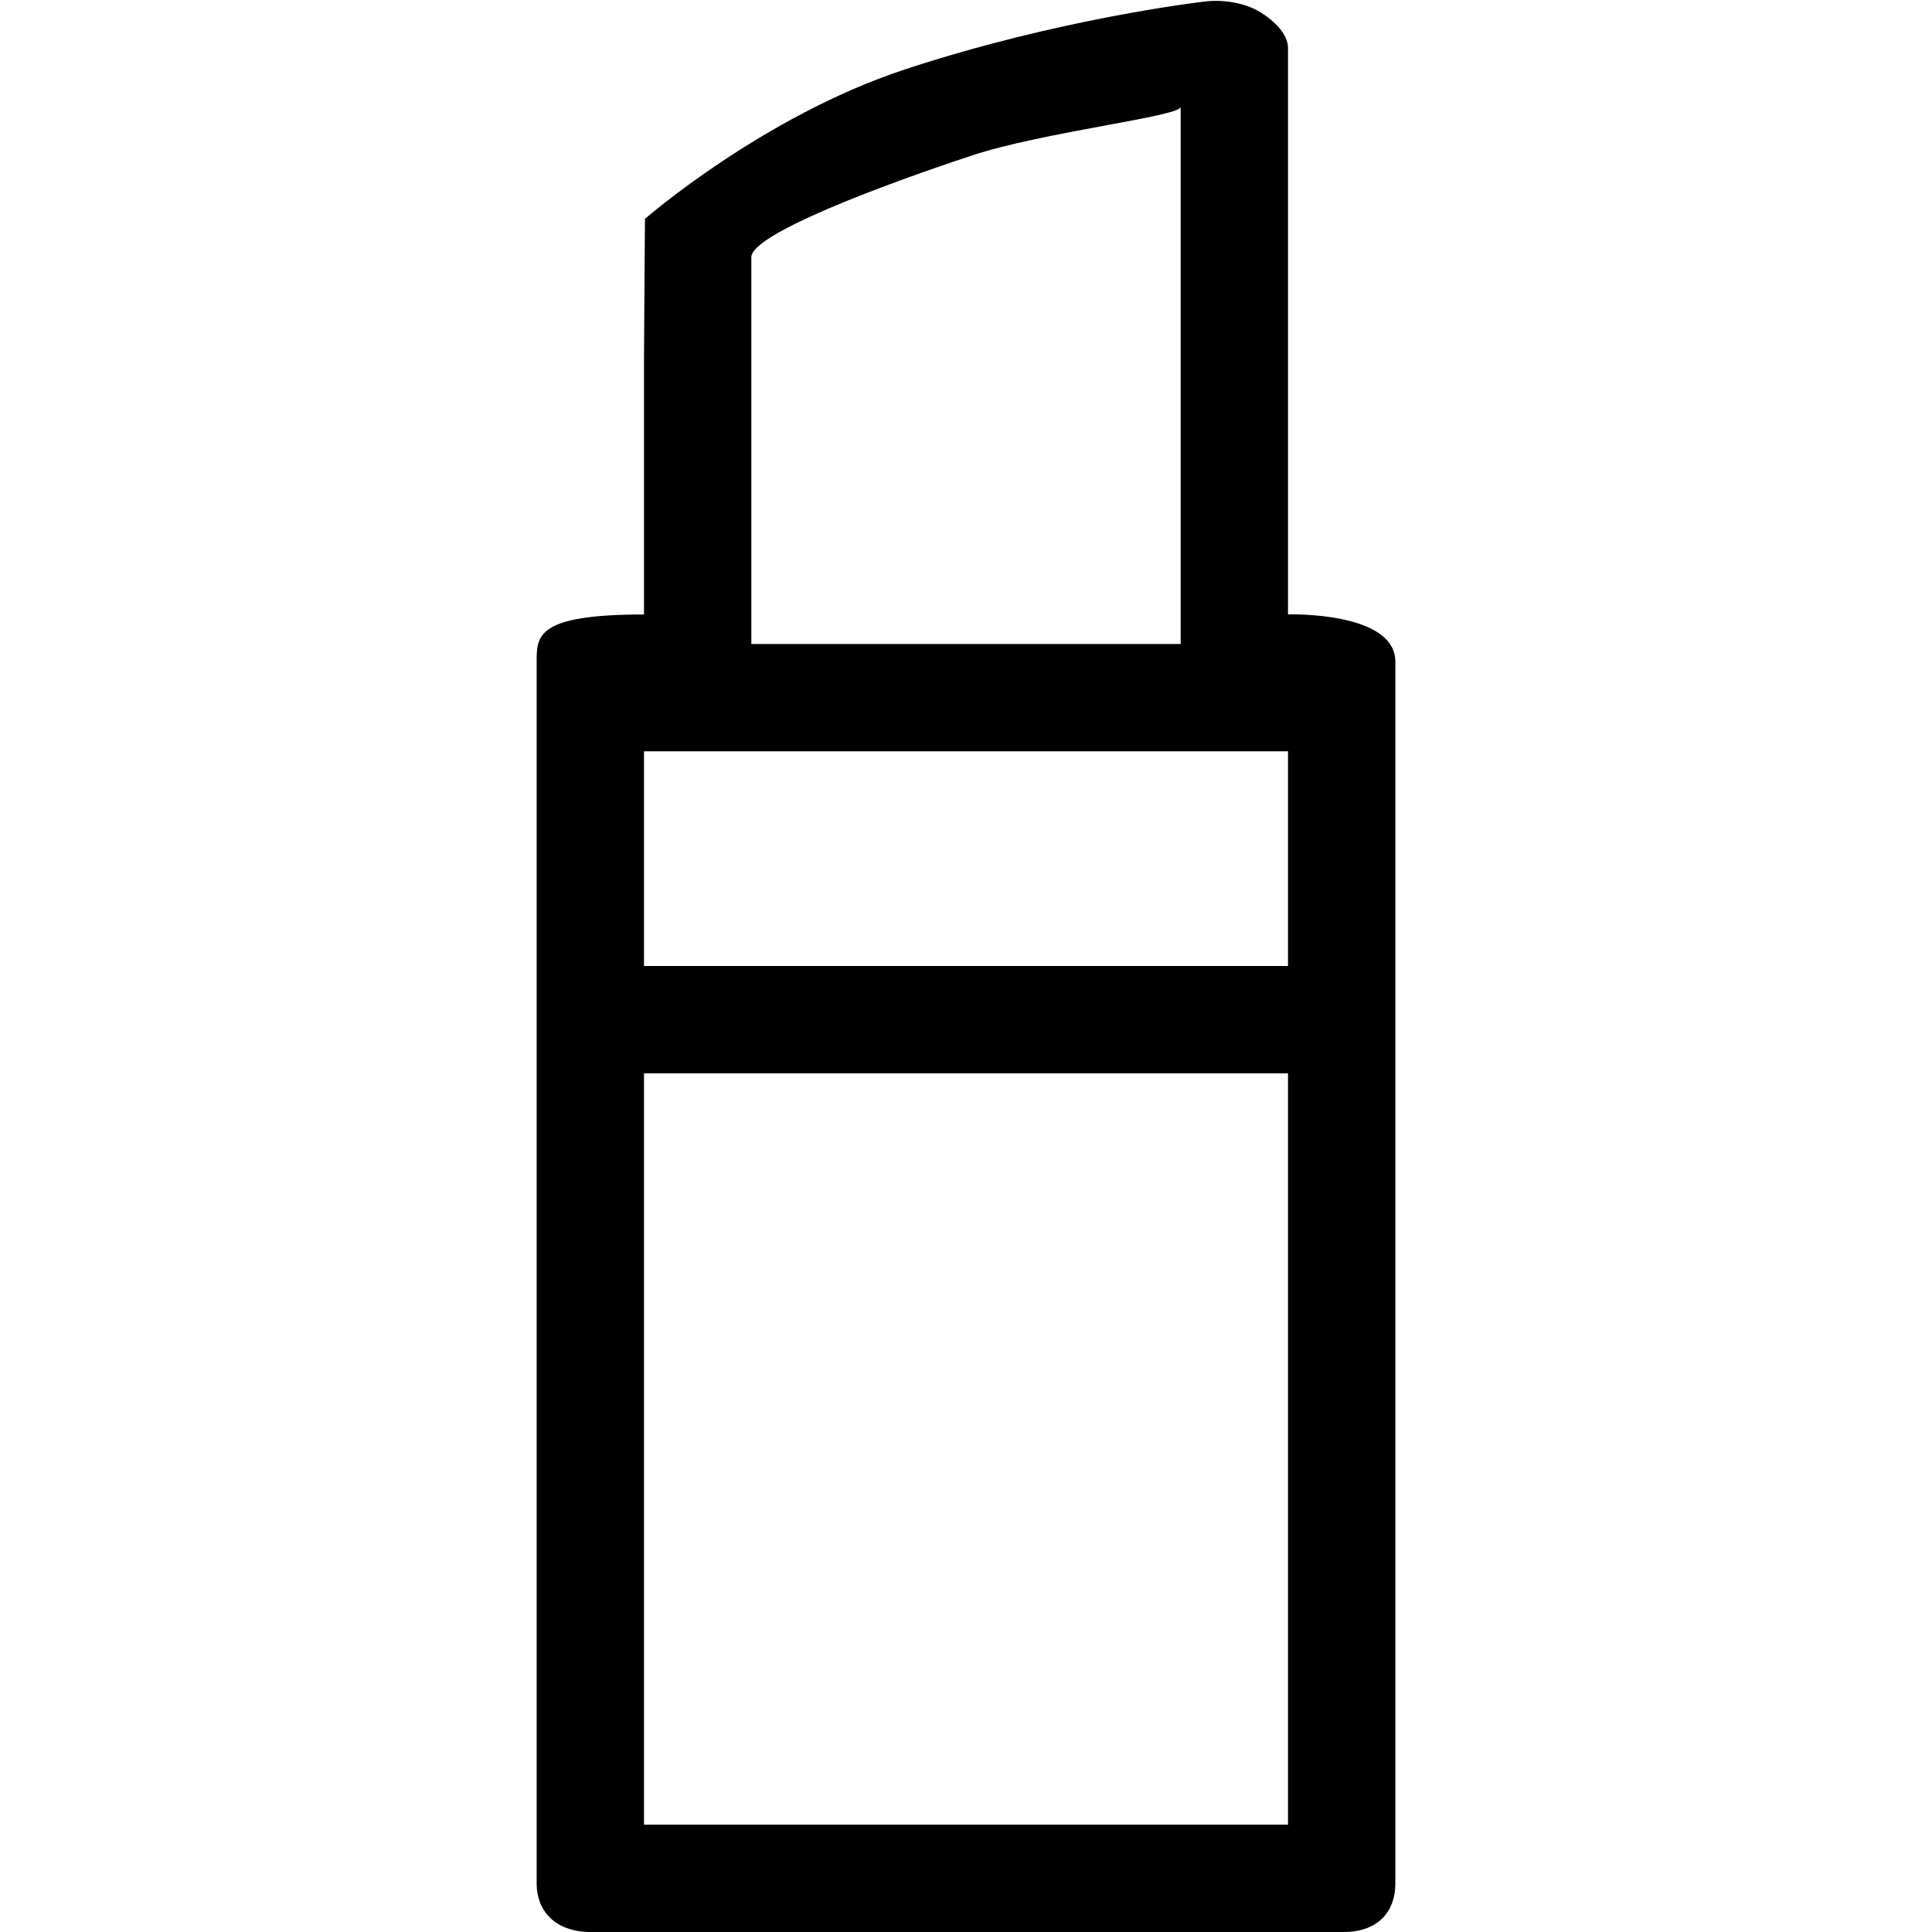 <?xml version="1.0" standalone="no"?><!DOCTYPE svg PUBLIC "-//W3C//DTD SVG 1.1//EN" "http://www.w3.org/Graphics/SVG/1.1/DTD/svg11.dtd"><svg class="icon" width="200px" height="200.00px" viewBox="0 0 1024 1024" version="1.1" xmlns="http://www.w3.org/2000/svg"><path d="M739.556 475.762 739.556 350.663c0-26.681-56.889-25.031-56.889-25.031L682.667 25.486c0-7.339-6.997-14.279-14.734-19.058-7.737-4.779-19.228-6.827-29.241-5.632C635.62 1.138 561.038 9.956 479.744 36.75 404.252 61.611 341.845 115.996 341.845 115.996S341.333 183.296 341.333 189.781l0 135.908c-56.889 0-56.889 11.207-56.889 25.031l0 125.099c0 0 0 11.207 0 25.031l0 497.721C284.444 1012.338 293.888 1024 313.003 1024l399.076 0C731.193 1024 739.556 1012.338 739.556 998.514L739.556 500.793C739.556 486.969 739.556 475.762 739.556 475.762L739.556 475.762zM398.222 136.306c0-12.231 69.461-38.229 117.02-53.931C553.017 69.916 625.778 61.668 625.778 56.661L625.778 341.333 398.222 341.333 398.222 136.078 398.222 136.306zM341.333 398.222l341.333 0 0 113.778L341.333 512 341.333 398.222 341.333 398.222zM682.667 967.111 341.333 967.111l0-398.222 341.333 0L682.667 967.111 682.667 967.111zM677.49 973.54" /></svg>